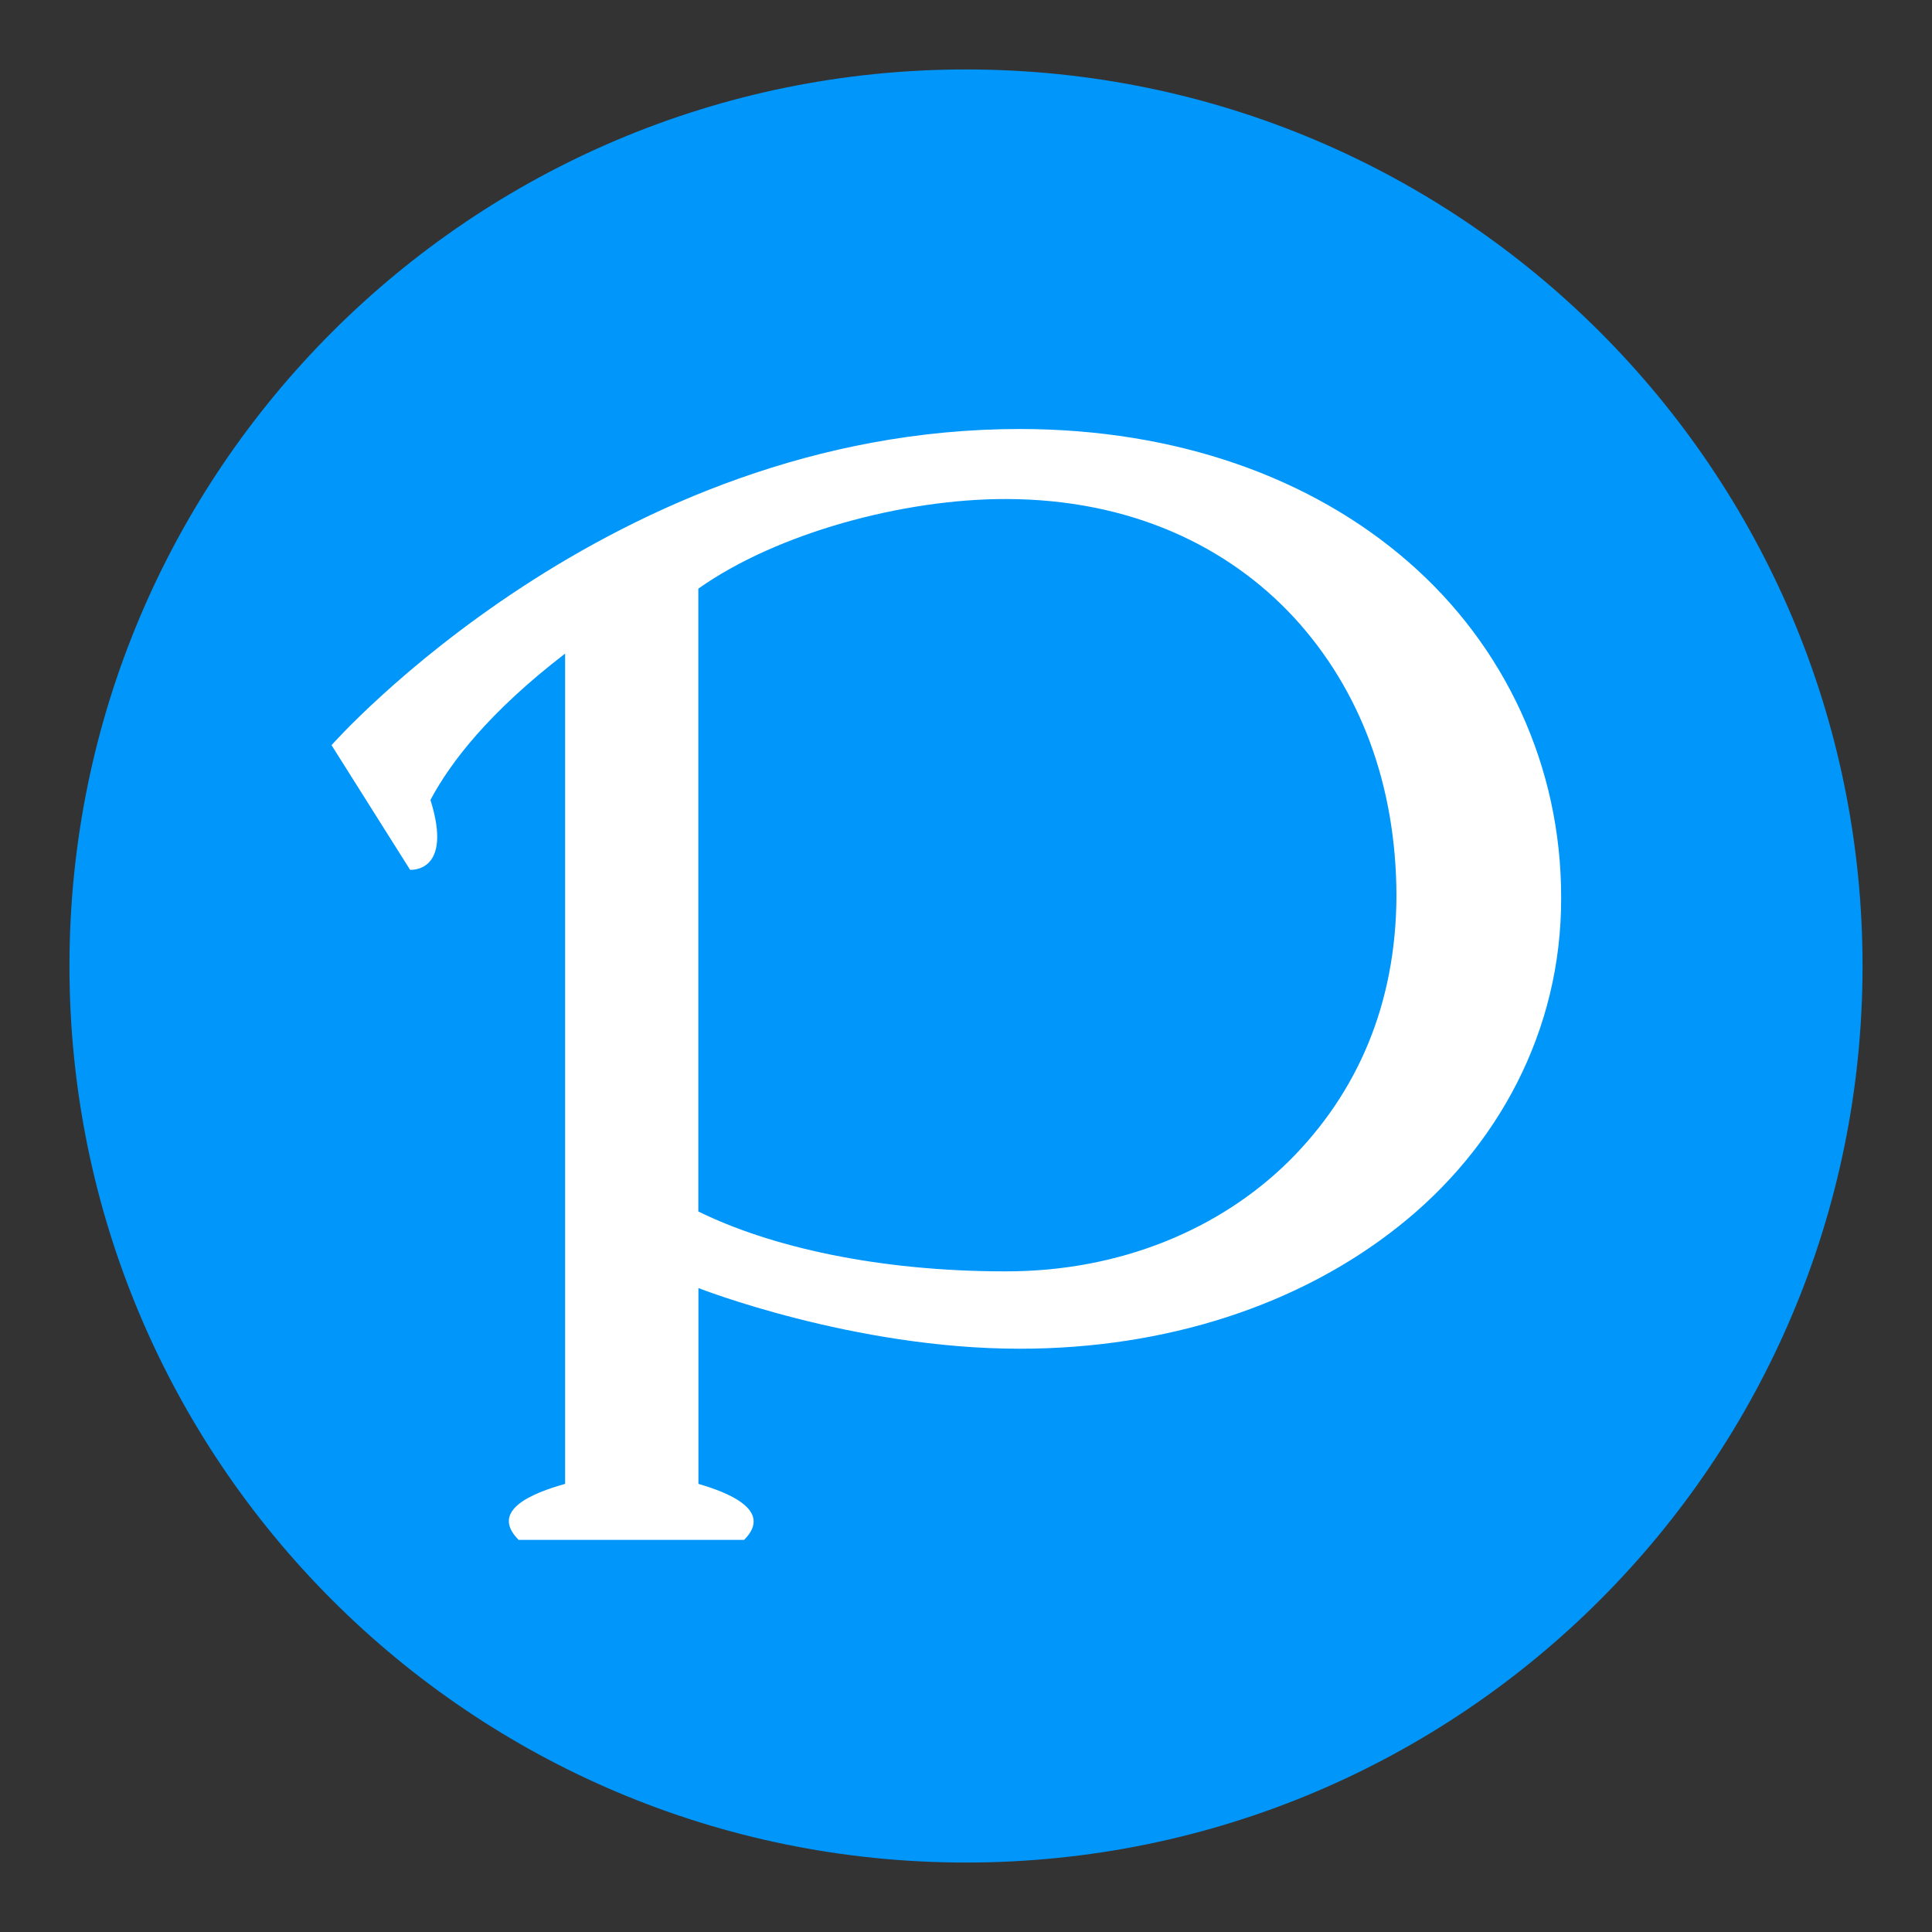 <?xml version="1.0" encoding="utf-8"?>
<!-- Generator: Adobe Illustrator 16.0.0, SVG Export Plug-In . SVG Version: 6.00 Build 0)  -->
<!DOCTYPE svg PUBLIC "-//W3C//DTD SVG 1.1//EN" "http://www.w3.org/Graphics/SVG/1.1/DTD/svg11.dtd">
<svg version="1.1" id="レイヤー_1" xmlns="http://www.w3.org/2000/svg" xmlns:xlink="http://www.w3.org/1999/xlink" x="0px"
	 y="0px" width="20px" height="20px" viewBox="0 0 20 20" style="enable-background:new 0 0 20 20;" xml:space="preserve">
<rect x="0" y="0" width="20" height="20" fill="#333333" stroke="none"/>
<style type="text/css">
<![CDATA[
	.st0{fill:#0096FA;}
	.st1{fill-rule:evenodd;clip-rule:evenodd;fill:#FFFFFF;}
]]>
</style>
<g>
	<path class="st0" d="M19.281,10c0,5.126-4.154,9.281-9.281,9.281c-5.125,0-9.281-4.155-9.281-9.281S4.875,0.719,10,0.719
		C15.127,0.719,19.281,4.874,19.281,10"/>
	<path class="st1" d="M14.582,5.819c-1-0.873-2.4-1.378-4.027-1.378c-4.239,0-7.123,3.273-7.123,3.273l0.813,1.29
		c0,0,0.45,0.038,0.211-0.723c0.206-0.388,0.608-0.911,1.394-1.515v8.595c-0.338,0.095-0.786,0.274-0.481,0.58h2.334
		c0.308-0.309-0.177-0.494-0.473-0.58v-2.027c0,0,1.601,0.628,3.325,0.628c1.518,0,2.896-0.451,3.922-1.266
		c1.025-0.811,1.688-2.021,1.684-3.403C16.163,7.937,15.582,6.69,14.582,5.819 M10.413,13.161c-1.328,0.001-2.446-0.256-3.184-0.62
		v-1.847V6.094c0.81-0.575,2.123-0.93,3.184-0.928c1.288,0.001,2.3,0.488,2.983,1.227c0.684,0.744,1.057,1.731,1.06,2.88
		c-0.004,1.118-0.402,2.039-1.112,2.746C12.635,12.72,11.604,13.162,10.413,13.161z"/>
</g>
</svg>
